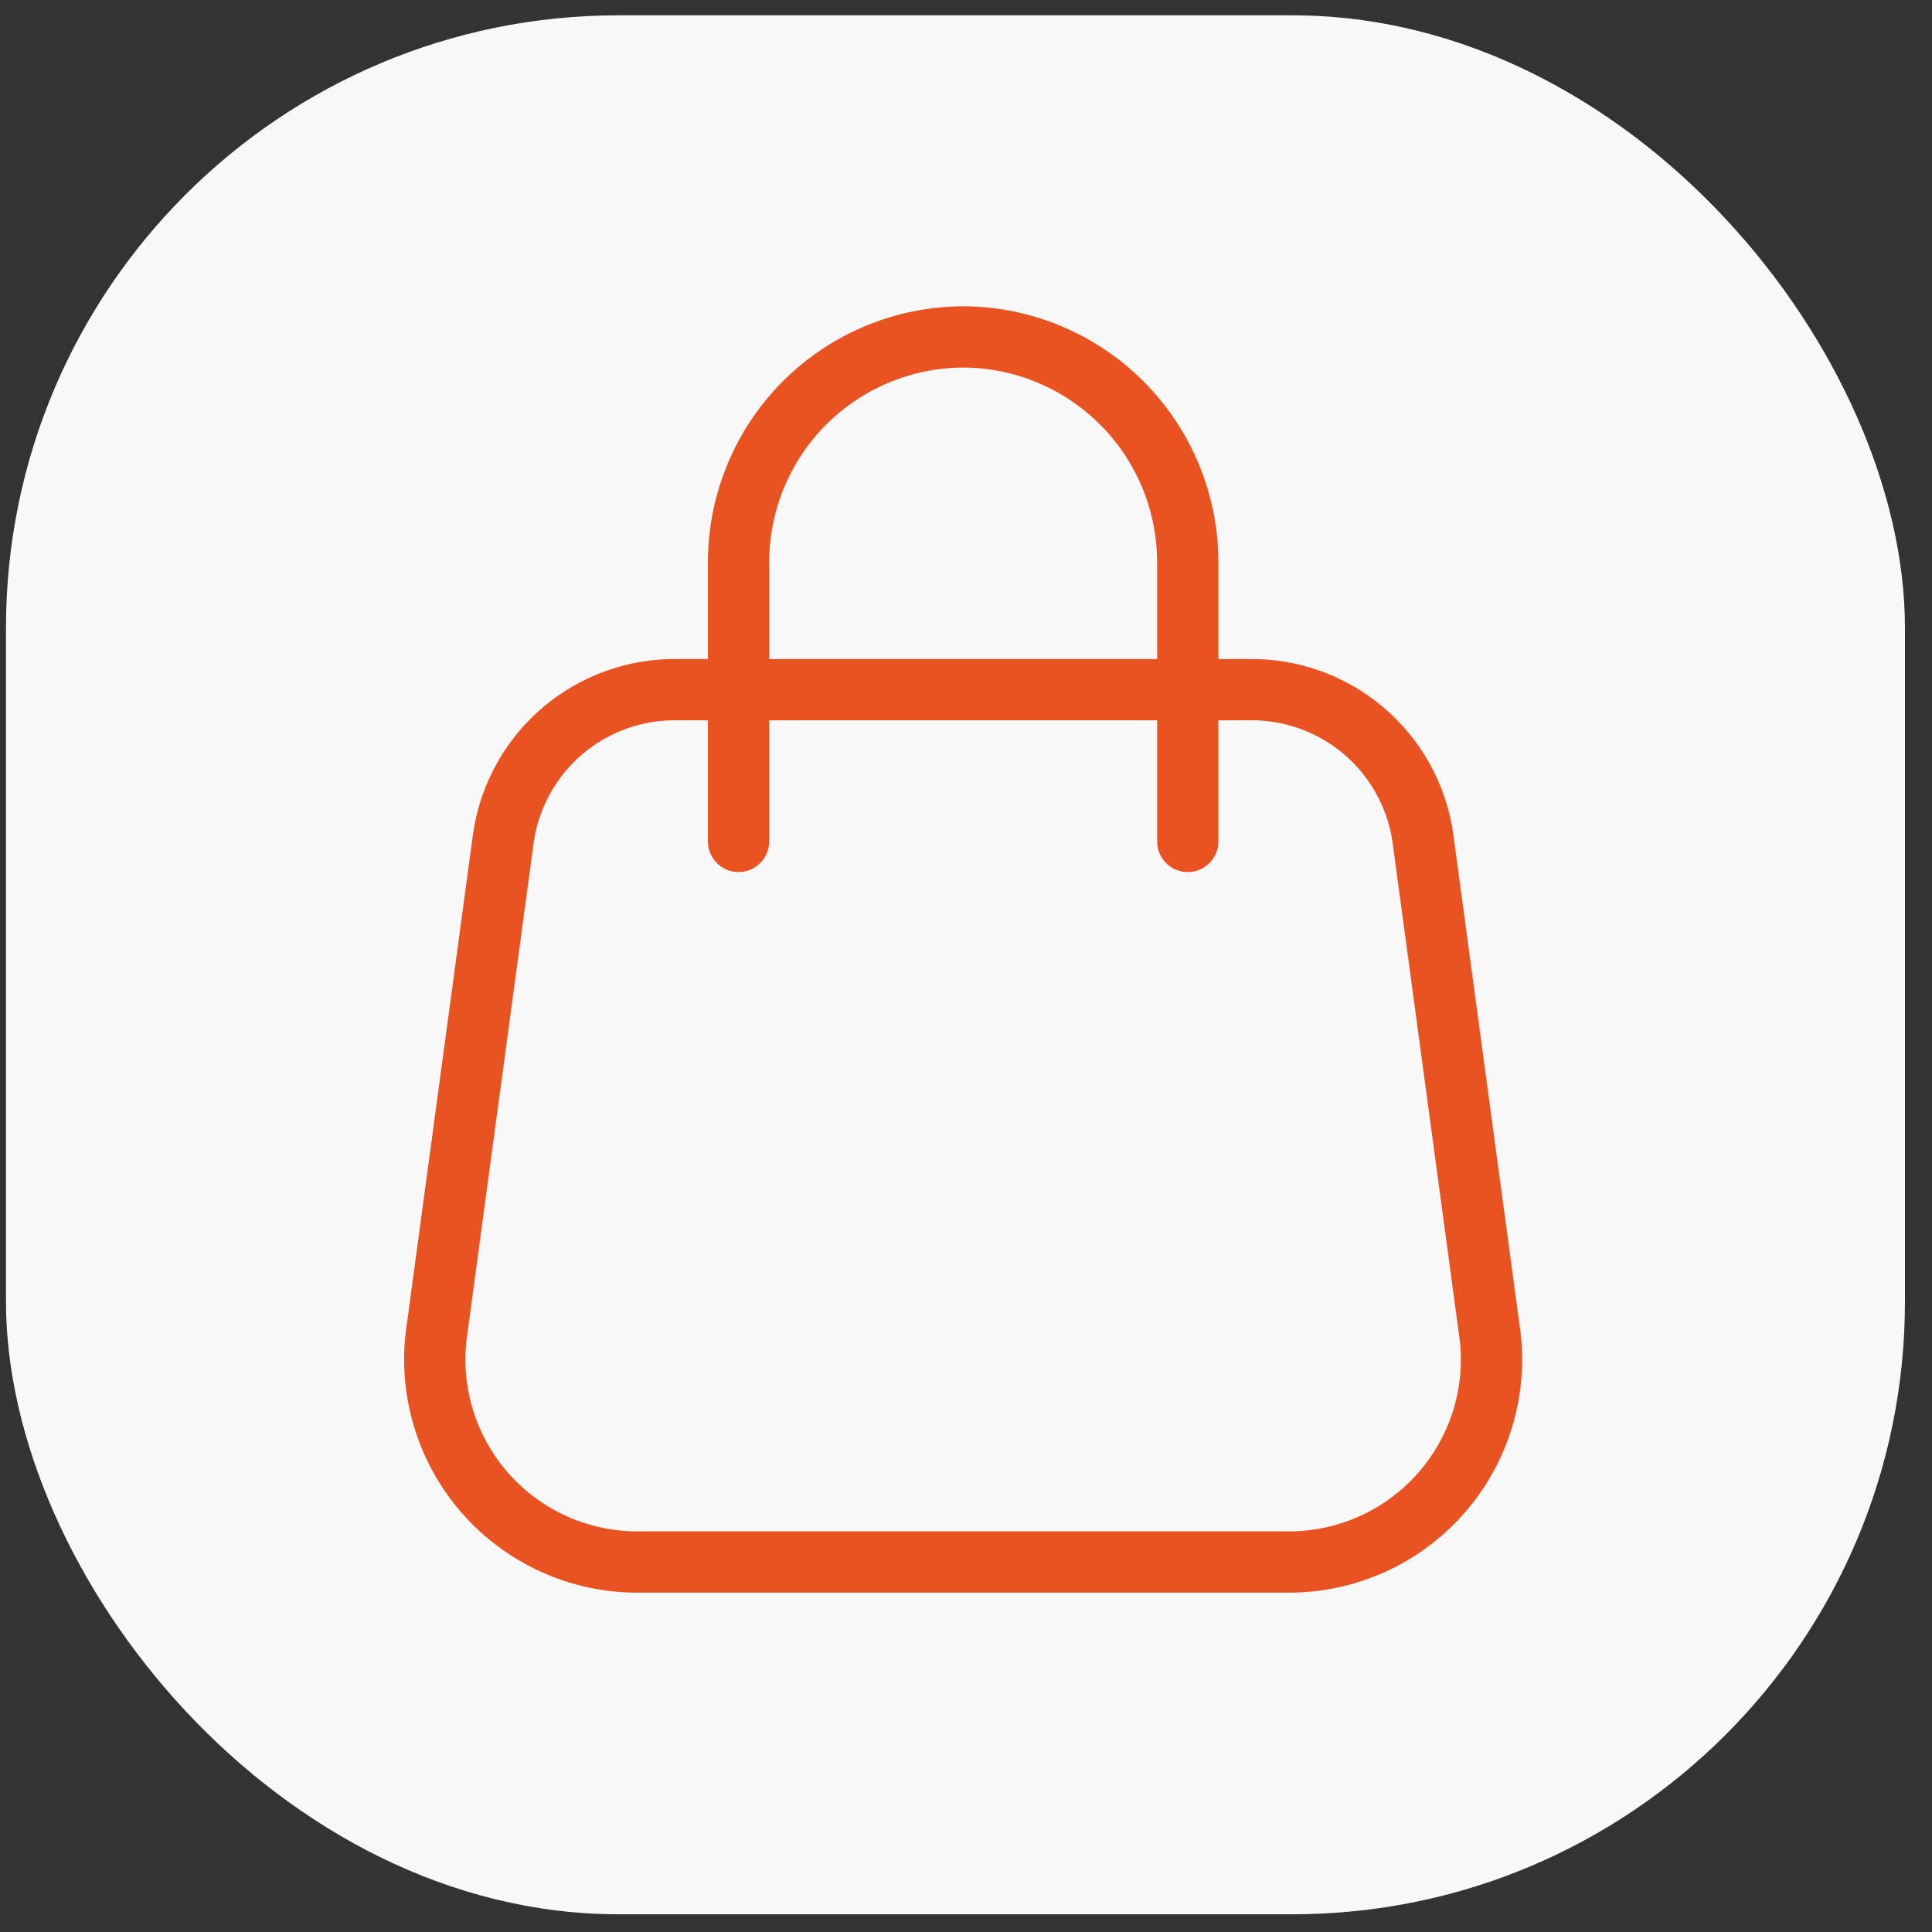 <svg width="41" height="41" viewBox="0 0 41 41" fill="none" xmlns="http://www.w3.org/2000/svg">
<rect x="0" y="0" width="41" height="41" fill="#333333" stroke="none"/>
<rect x="0.127" y="0.325" width="40.299" height="40.299" rx="13" fill="#F8F8F8"/>
<path d="M15.673 17.856V11.918C15.677 10.656 16.18 9.446 17.072 8.552C17.965 7.659 19.174 7.155 20.437 7.15C21.701 7.153 22.911 7.657 23.805 8.551C24.698 9.444 25.202 10.655 25.206 11.918V17.856M31.626 28.379L30.19 17.743C30.054 16.866 29.605 16.068 28.926 15.497C28.247 14.926 27.384 14.62 26.496 14.636H14.382C13.495 14.62 12.632 14.926 11.953 15.497C11.274 16.068 10.825 16.866 10.688 17.743L9.252 28.379C9.185 28.989 9.249 29.607 9.441 30.19C9.632 30.773 9.946 31.309 10.362 31.761C10.778 32.213 11.286 32.57 11.851 32.809C12.417 33.048 13.027 33.164 13.641 33.147H27.252C27.865 33.162 28.473 33.045 29.037 32.805C29.601 32.565 30.107 32.207 30.521 31.756C30.935 31.304 31.248 30.769 31.439 30.187C31.629 29.604 31.693 28.988 31.626 28.379Z" stroke="#E95322" stroke-width="1.3" stroke-linecap="round" stroke-linejoin="round"/>
</svg>
